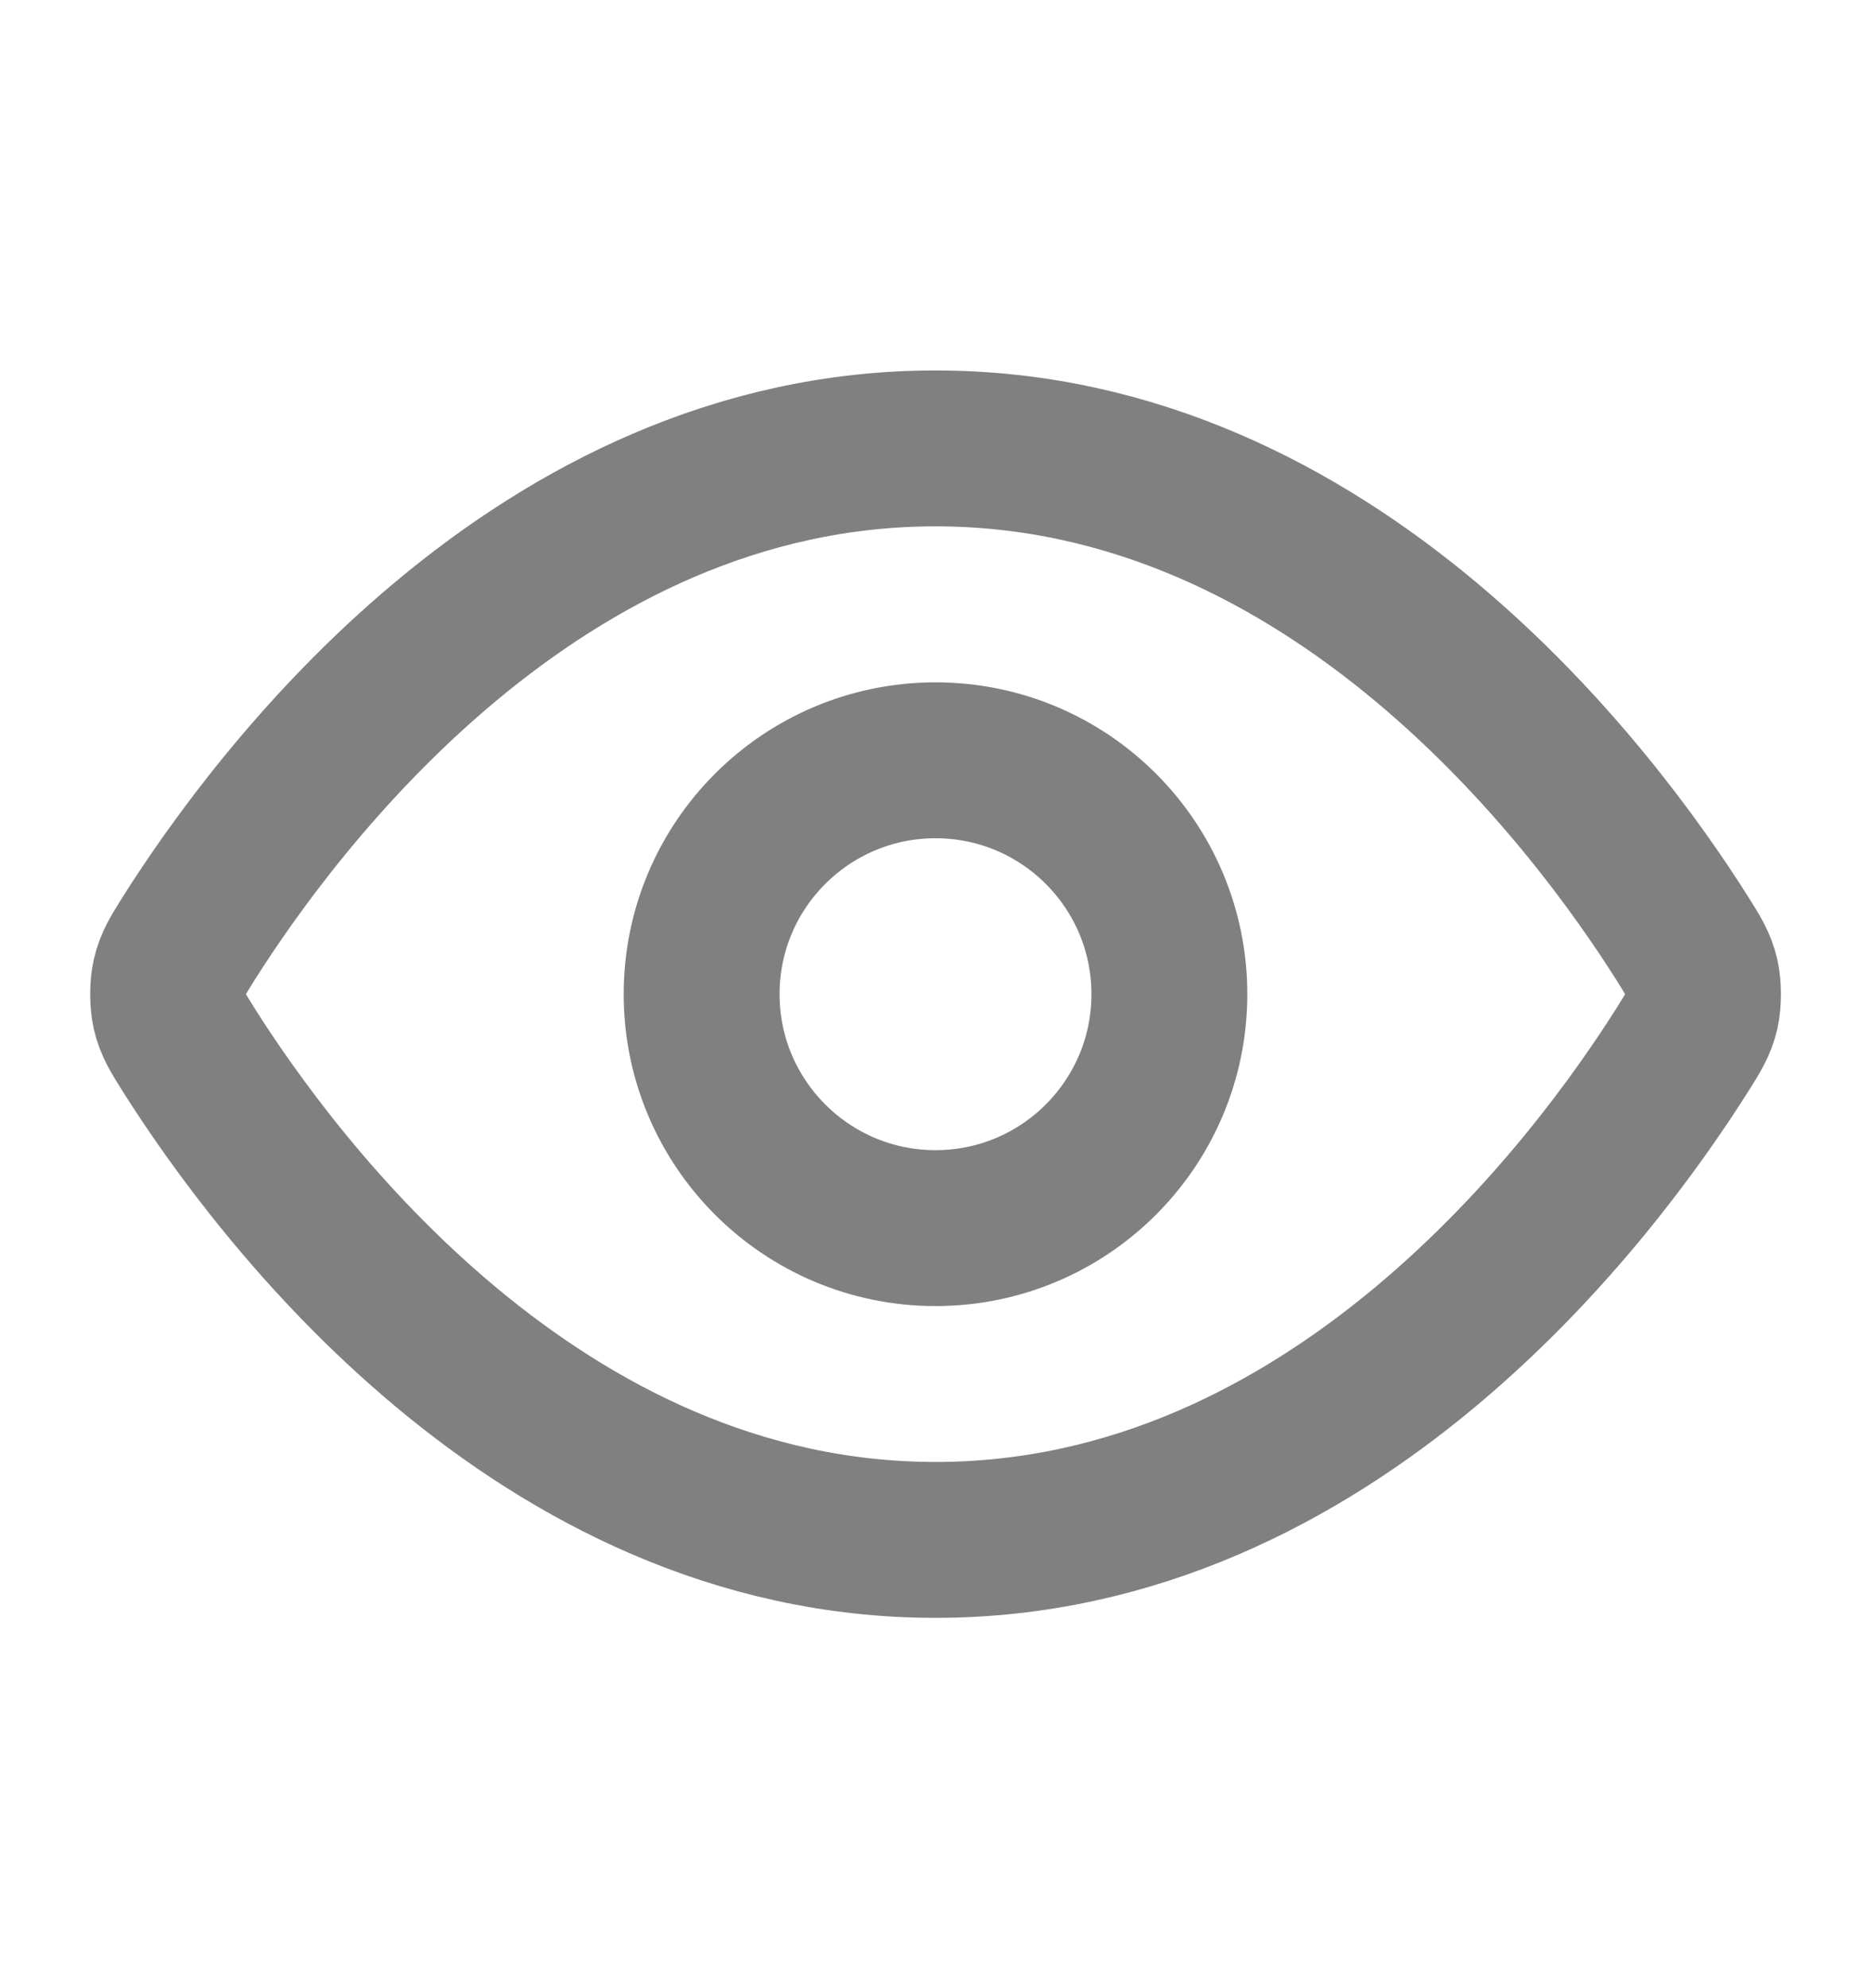 <svg width="16" height="17" viewBox="0 0 16 17" fill="none" xmlns="http://www.w3.org/2000/svg">
<g id="eye">
<g id="Icon">
<path d="M1.613 8.976C1.523 8.832 1.477 8.76 1.452 8.65C1.433 8.566 1.433 8.435 1.452 8.352C1.477 8.241 1.523 8.169 1.613 8.025C2.364 6.837 4.597 3.834 8 3.834C11.404 3.834 13.637 6.837 14.387 8.025C14.478 8.169 14.523 8.241 14.549 8.352C14.568 8.435 14.568 8.566 14.549 8.65C14.523 8.76 14.478 8.832 14.387 8.976C13.637 10.164 11.404 13.167 8 13.167C4.597 13.167 2.364 10.164 1.613 8.976Z" stroke="#808080" stroke-width="1.333" stroke-linecap="round" stroke-linejoin="round"/>
<path d="M8 10.501C9.105 10.501 10 9.605 10 8.501C10 7.396 9.105 6.501 8 6.501C6.896 6.501 6 7.396 6 8.501C6 9.605 6.896 10.501 8 10.501Z" stroke="#808080" stroke-width="1.333" stroke-linecap="round" stroke-linejoin="round"/>
</g>
</g>
</svg>
